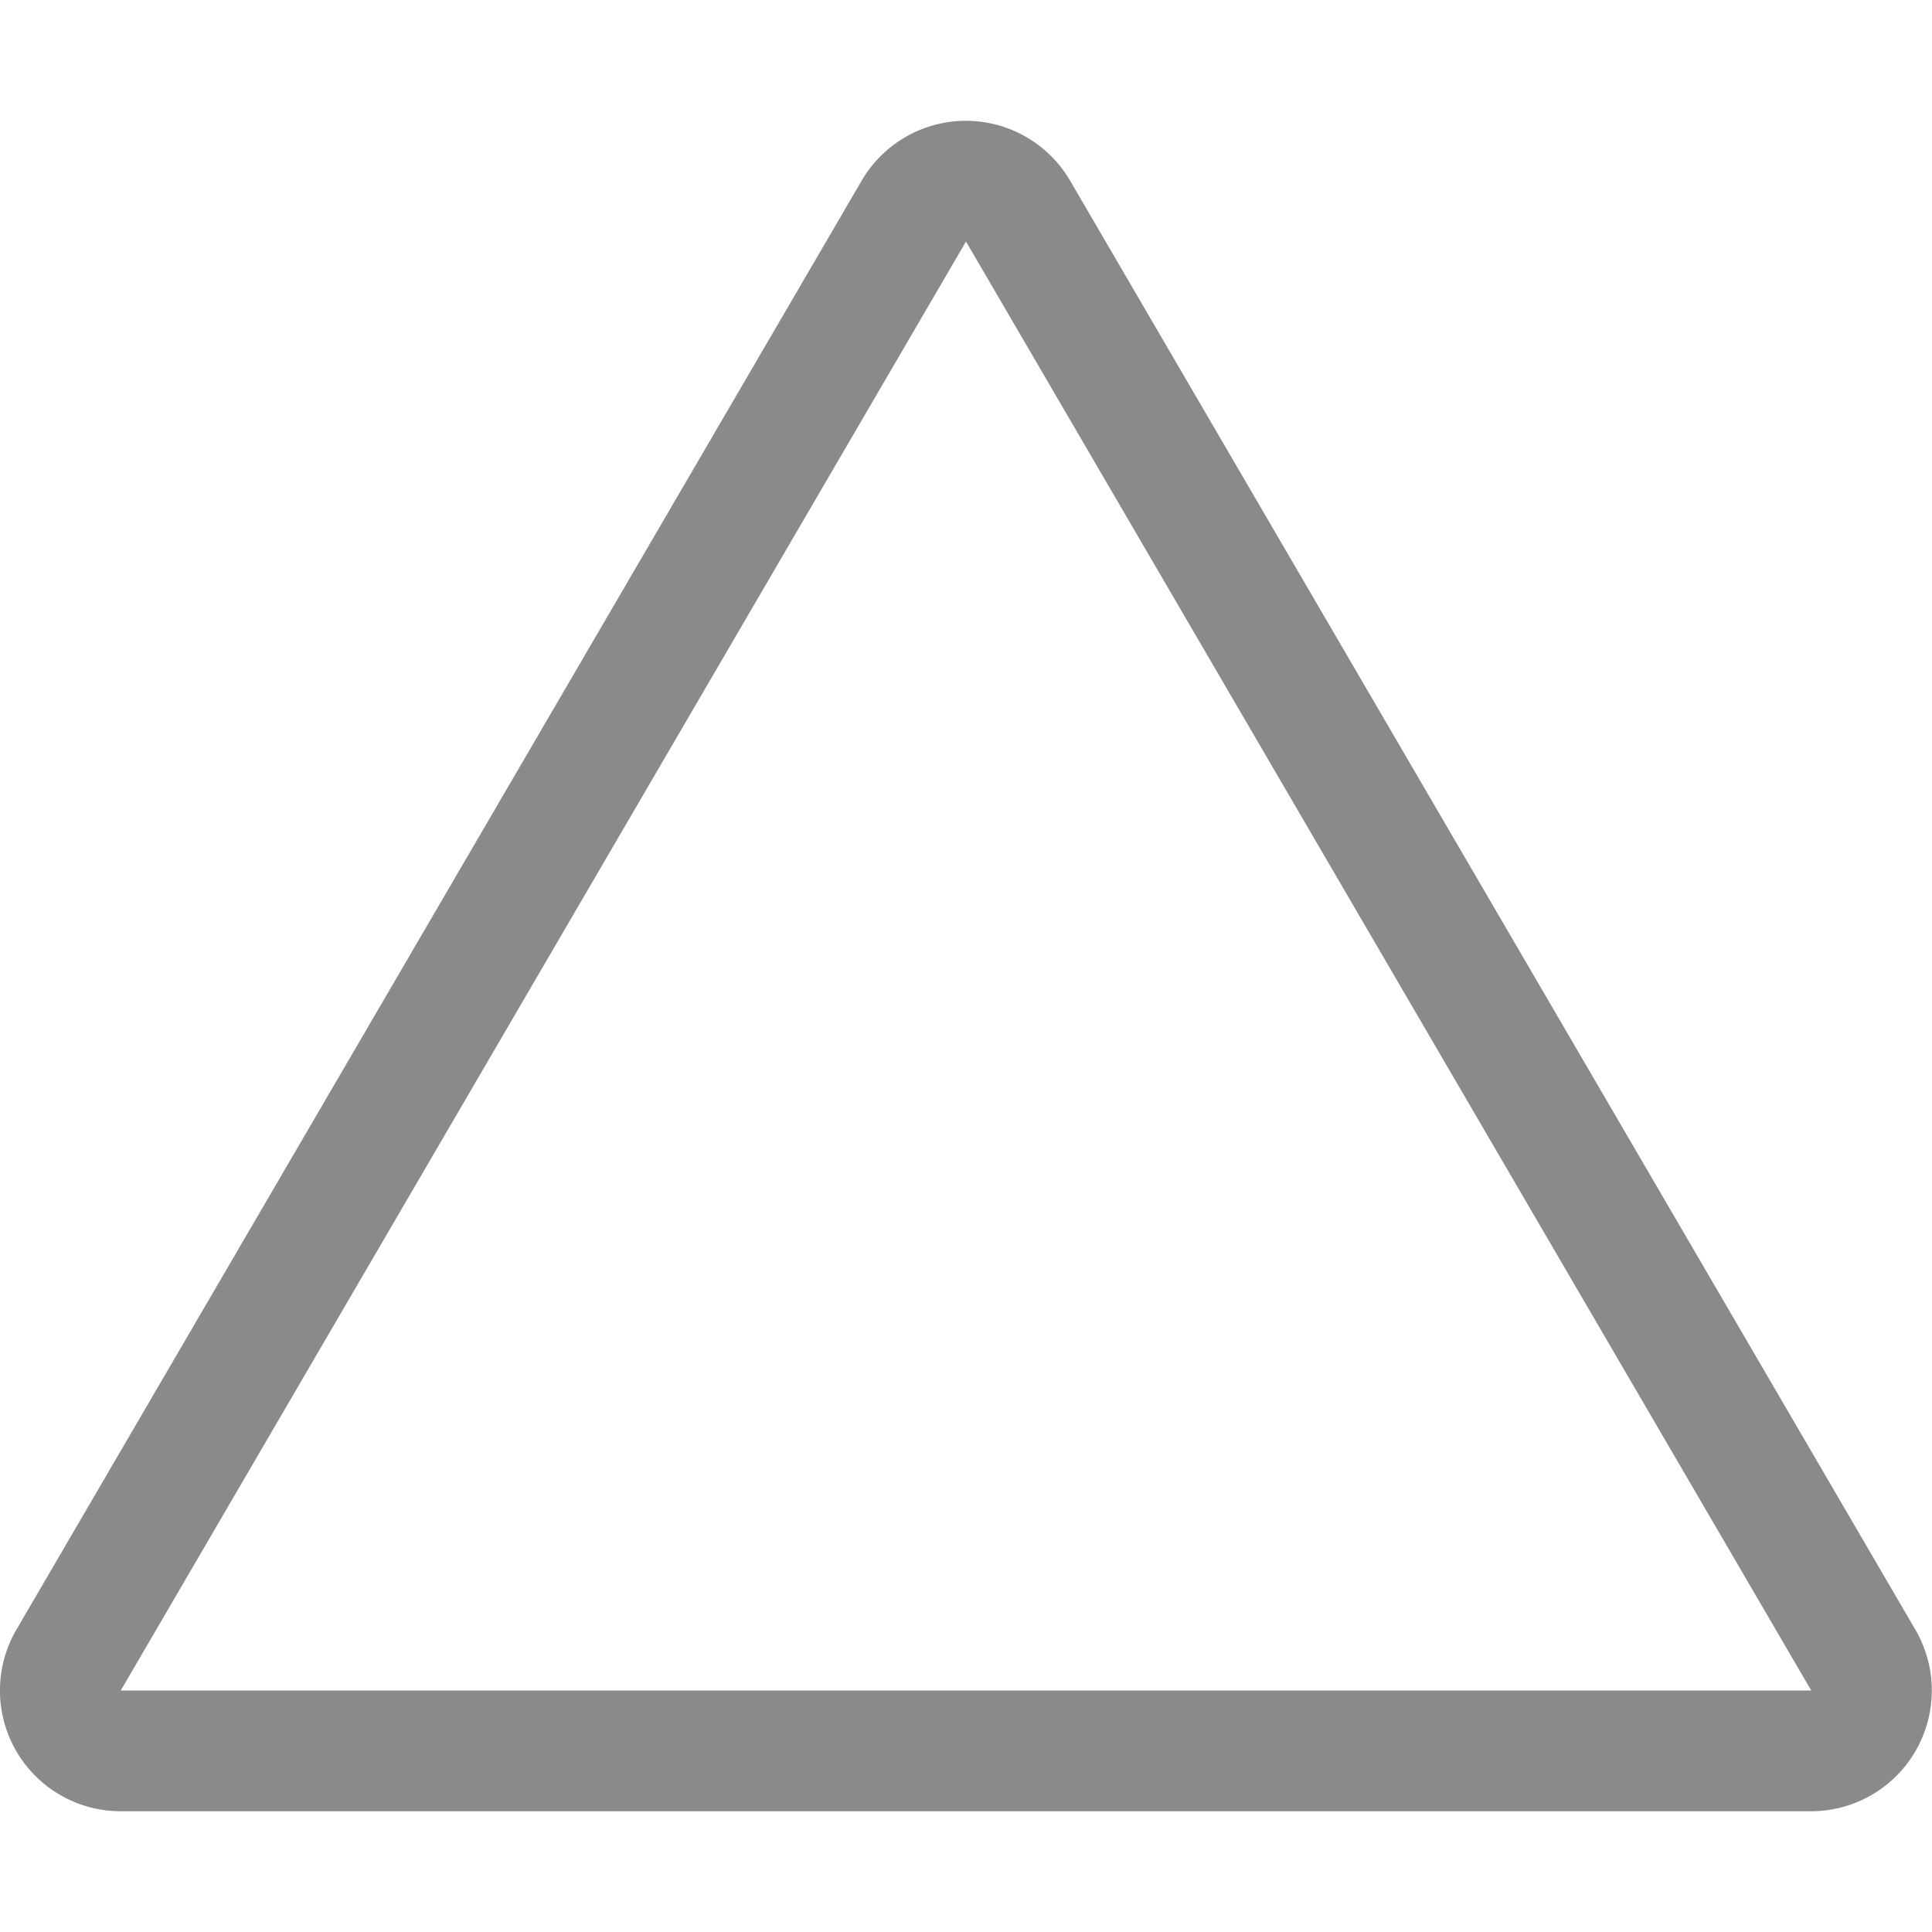 <svg width="16" height="16" version="1.1" xmlns="http://www.w3.org/2000/svg">
 <path d="m7.943 1.002a1 1 0 0 0-0.807 0.494l-7 12a1 1 0 0 0 0.863 1.504h14a1 1 0 0 0 0.863-1.504l-7-12a1 1 0 0 0-0.92-0.494zm0.057 0.998 7 12h-14l7-12z" color="#000000" color-rendering="auto" dominant-baseline="auto" fill="#8a8a8a" image-rendering="auto" shape-rendering="auto" solid-color="#000000" style="font-feature-settings:normal;font-variant-alternates:normal;font-variant-caps:normal;font-variant-ligatures:normal;font-variant-numeric:normal;font-variant-position:normal;isolation:auto;mix-blend-mode:normal;shape-padding:0;text-decoration-color:#000000;text-decoration-line:none;text-decoration-style:solid;text-indent:0;text-orientation:mixed;text-transform:none;white-space:normal"/>
</svg>
